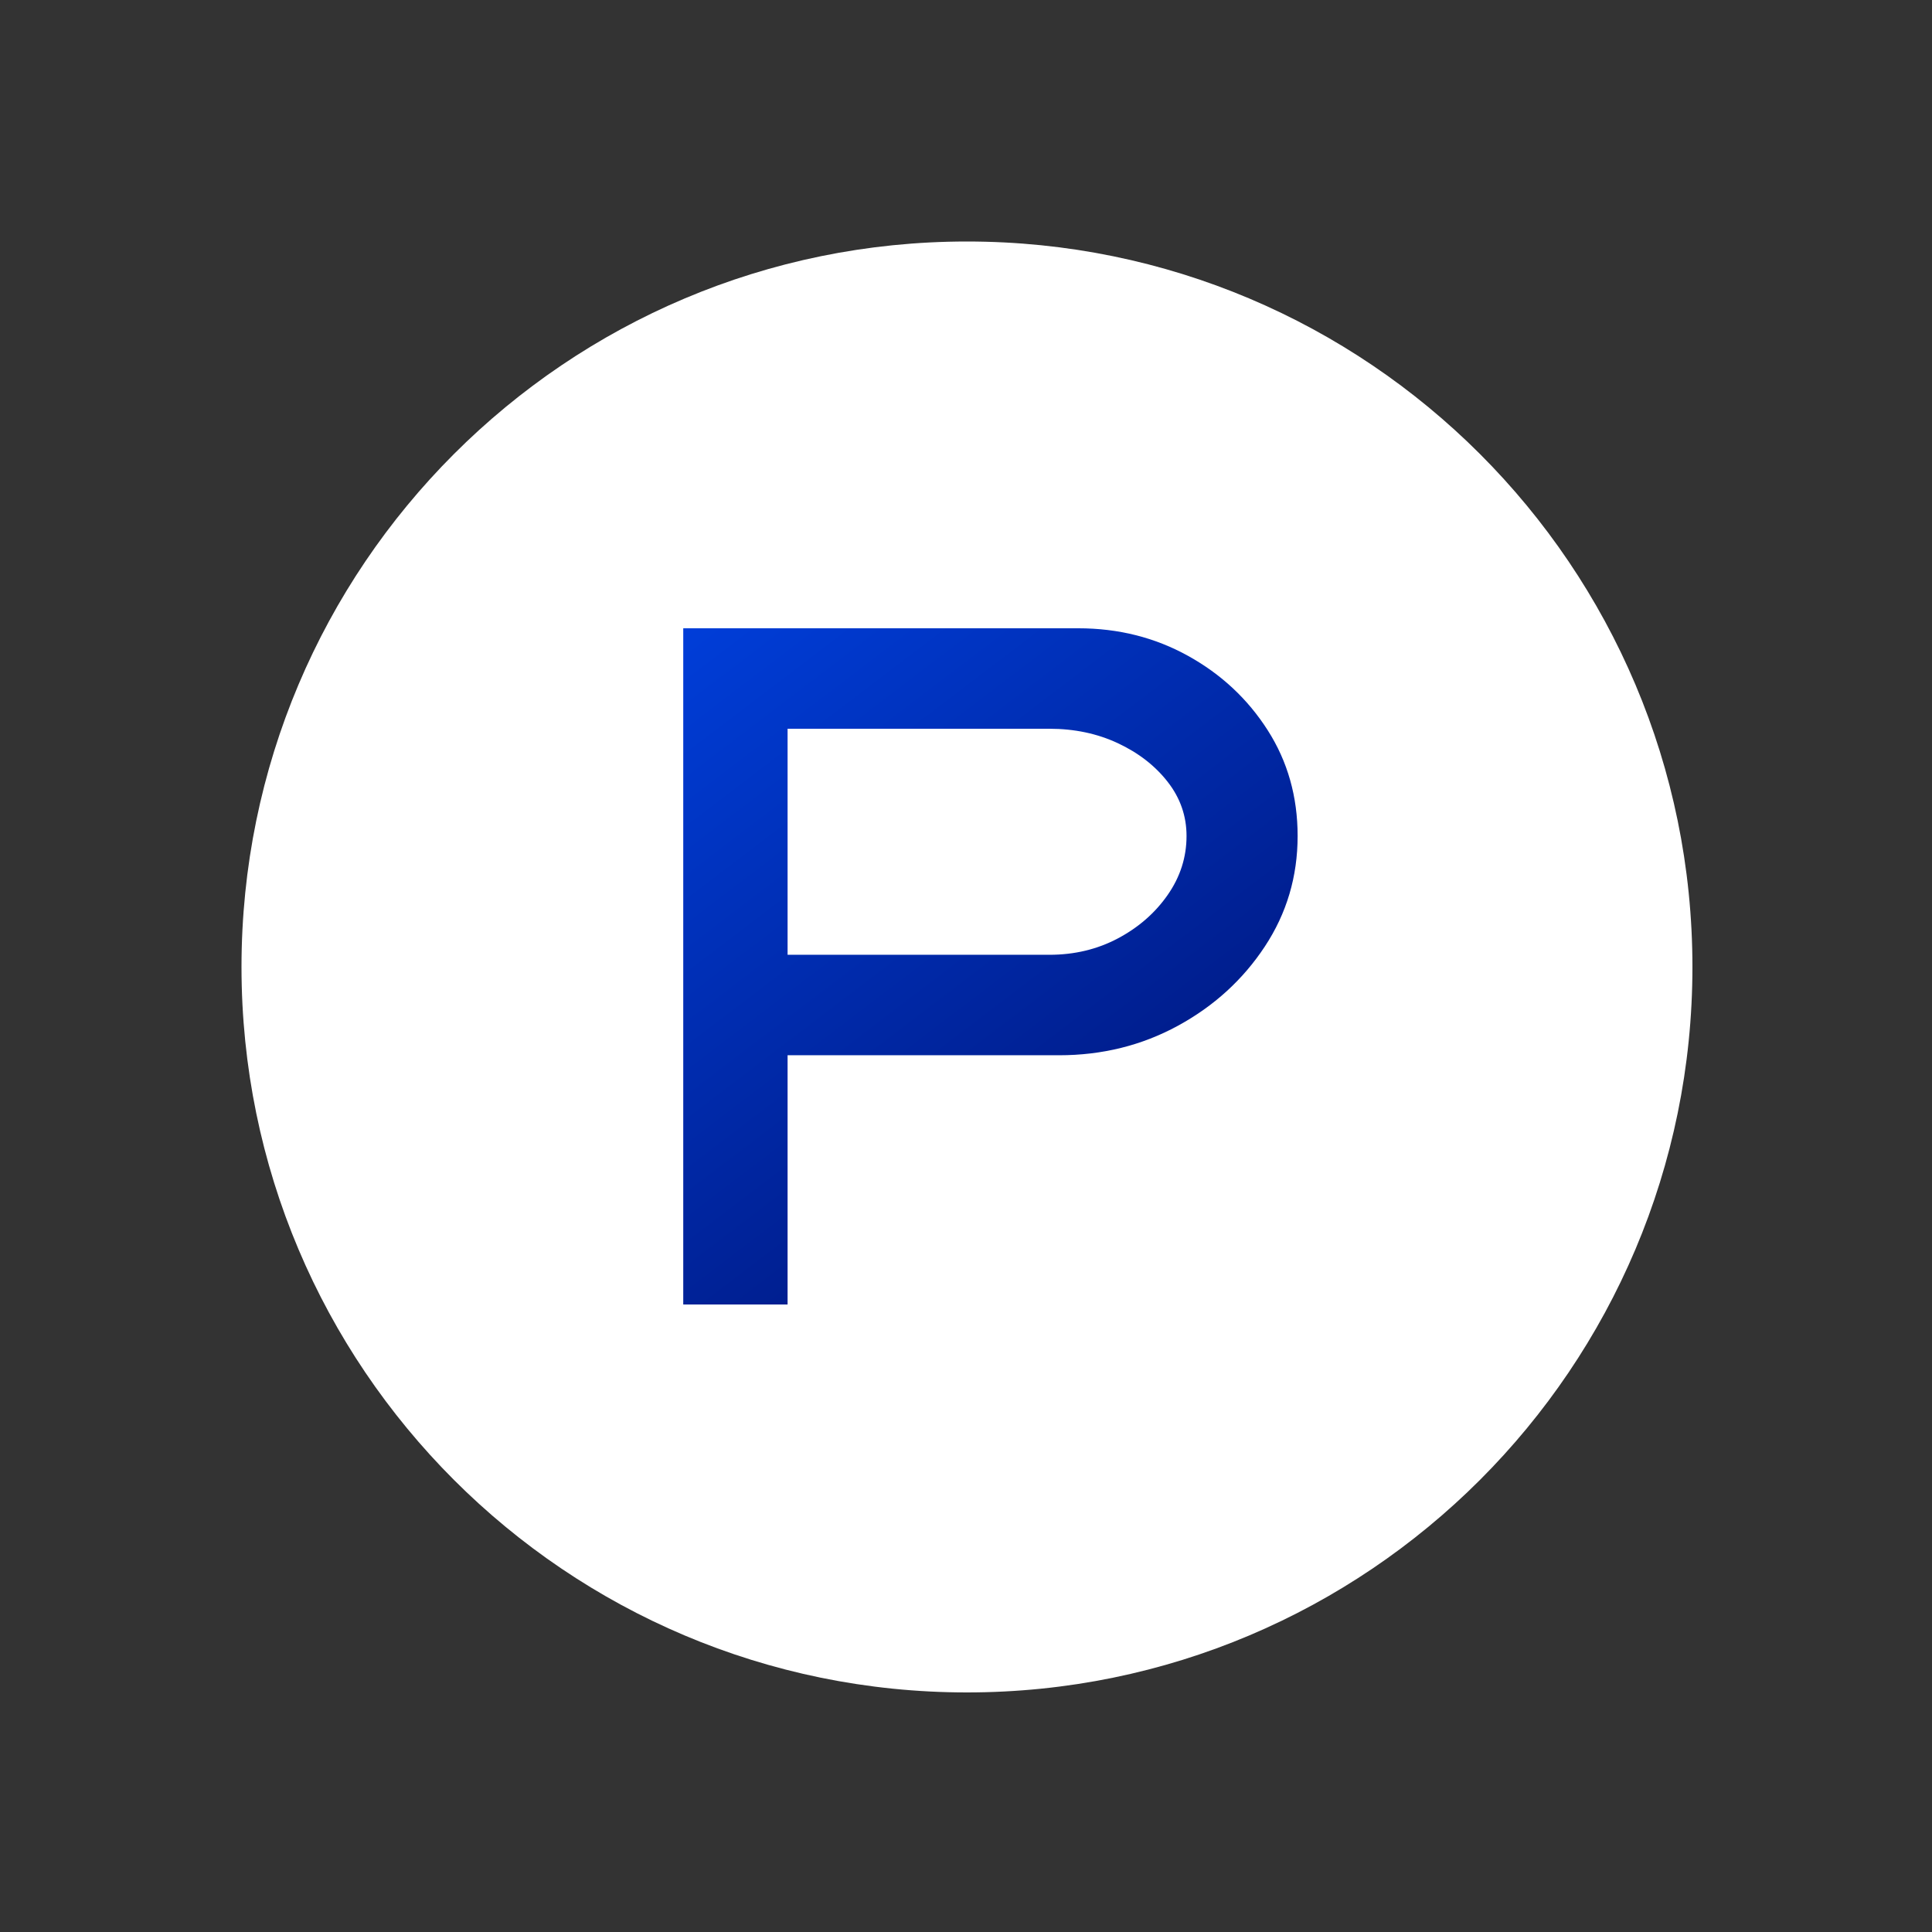 <?xml version="1.0" encoding="utf-8"?>
<svg width="1000px" height="1000px" viewBox="0 0 1000 1000" version="1.1" xmlns:xlink="http://www.w3.org/1999/xlink" xmlns="http://www.w3.org/2000/svg">
  <rect x="0" y="0" width="1000" height="1000" fill="#333333" stroke="none"/>
  <defs>
    <linearGradient gradientUnits="userSpaceOnUse" x1="0" y1="0" x2="476" y2="625" id="gradient_1">
      <stop offset="0%" stop-color="#004EFF" />
      <stop offset="100%" stop-color="#000048" />
    </linearGradient>
    <path d="M0 0L1000 0L1000 1000L0 1000L0 0Z" id="path_1" />
    <clipPath id="clip_1">
      <use xlink:href="#path_1" />
    </clipPath>
  </defs>
  <g id="Logo Blue" clip-path="url(#clip_1)">
    <path d="M0 0L1000 0L1000 1000L0 1000L0 0Z" id="Logo-Blue" fill="#FFFFFF" fill-opacity="0" fill-rule="evenodd" stroke="none" />
    <g id="Logo-PEYRONNET" transform="translate(125 125)">
      <path d="M0 375.5C0 168.117 168.117 0 375.5 0C582.883 0 751 168.117 751 375.5C751 582.883 582.883 751 375.5 751C168.117 751 0 582.883 0 375.5Z" id="Oval" fill="#FFFFFF" fill-rule="evenodd" stroke="none" />
      <g fill="url(#gradient_1)" stroke="none" id="P" transform="translate(137.649 62.65)">
        <path d="M295.5 137.549Q326.5 137.549 352.25 151.799Q378 166.049 393.5 190.299Q409 214.549 409 245.049Q409 276.549 392 302.299Q375 328.049 347 343.299Q319 358.549 285.5 358.549L145 358.549L145 487.549L91 487.549L91 137.549L295.5 137.549ZM280.5 306.549Q300 306.549 316 298.049Q332 289.549 341.75 275.549Q351.5 261.549 351.5 245.049Q351.5 229.549 341.75 217.049Q332 204.549 316 197.049Q300 189.549 280.5 189.549L145 189.549L145 306.549L280.5 306.549Z" />
      </g>
    </g>
  </g>
</svg>